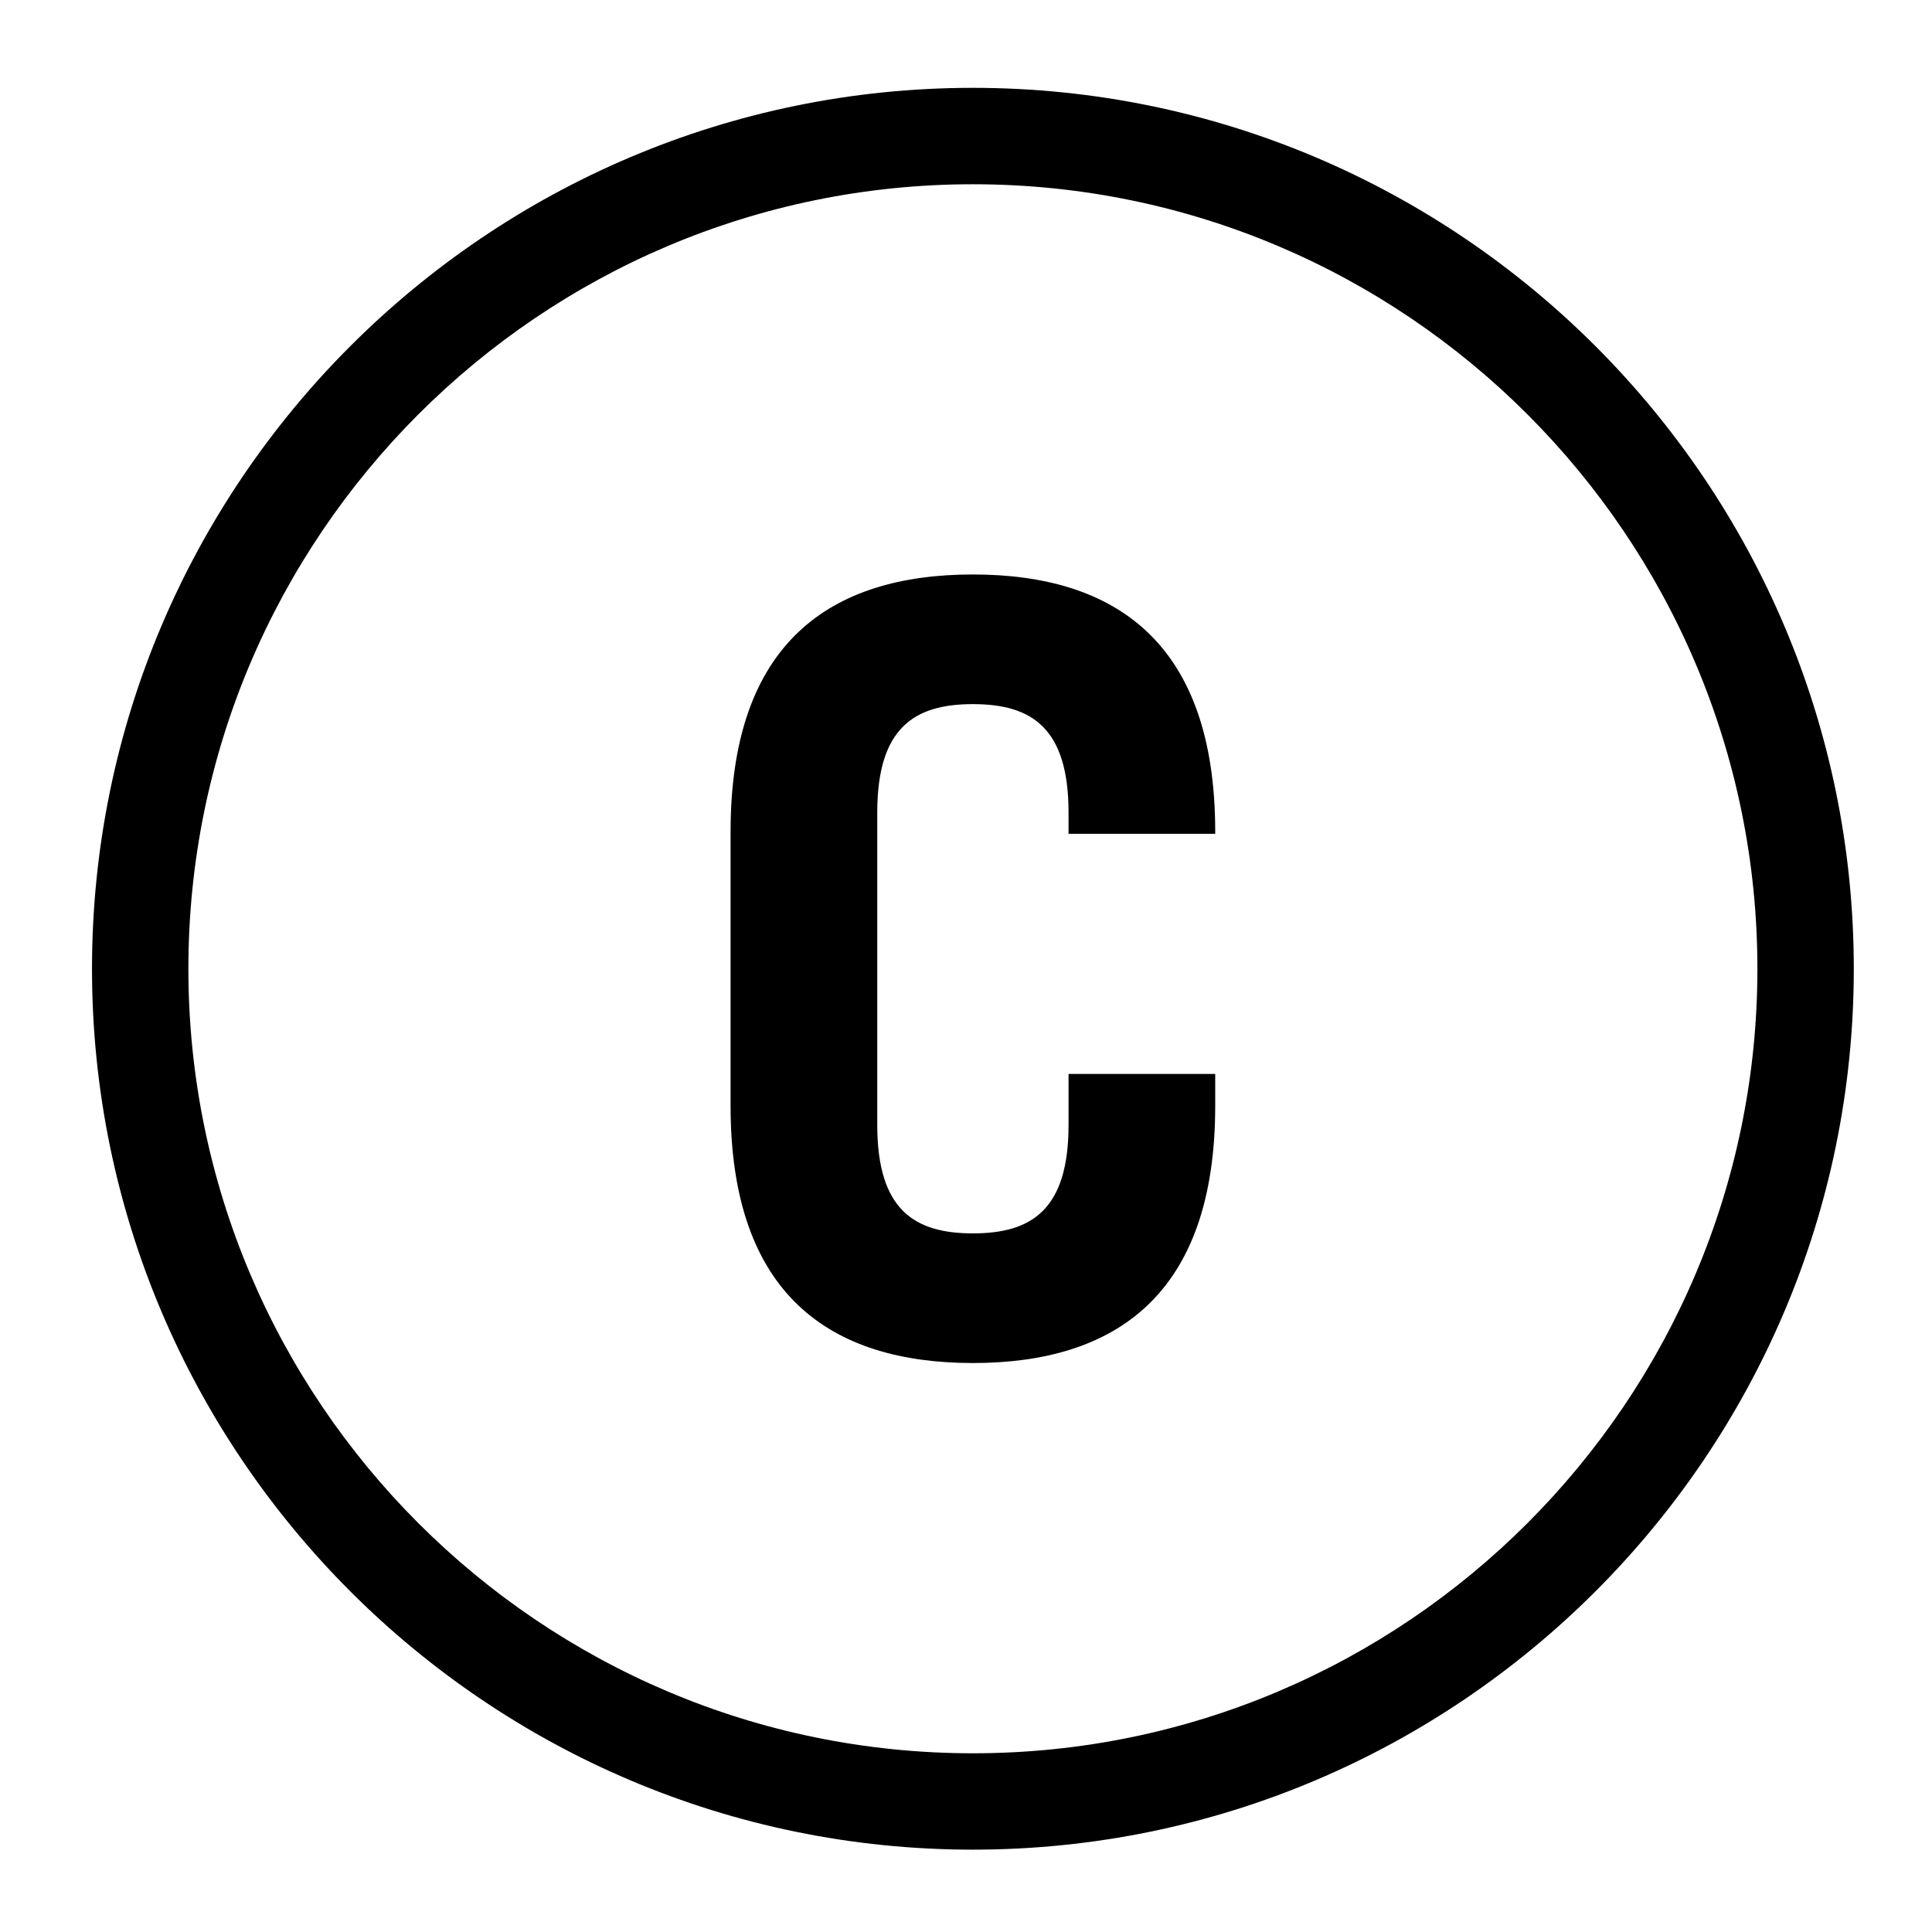 <svg xmlns="http://www.w3.org/2000/svg" width="260" height="260" viewBox="0 0 260 260"><path class="path" d="M130.928 248.918c-65.367 0-118.547-53.18-118.547-118.546 0-65.368 53.18-118.55 118.548-118.55 65.363 0 118.547 53.182 118.547 118.55 0 65.365-53.184 118.546-118.547 118.546m0-224.122c-58.215 0-105.577 47.362-105.577 105.576 0 58.215 47.363 105.578 105.578 105.578 58.214 0 105.574-47.363 105.574-105.578 0-58.214-47.36-105.576-105.574-105.576"/><path class="path" d="M118.058 151.393c0 11.443 5.01 14.59 12.87 14.59 7.865 0 12.873-3.147 12.873-14.59v-6.866h19.737v4.293c0 25.456-13.445 34.61-32.61 34.61-19.162 0-32.61-9.154-32.61-34.61v-36.896c0-25.46 13.448-34.614 32.61-34.614 19.165 0 32.61 9.153 32.61 34.614v.282H143.8v-2.857c0-11.445-5.007-14.59-12.872-14.59-7.86 0-12.87 3.145-12.87 14.59v42.043z"/></svg>